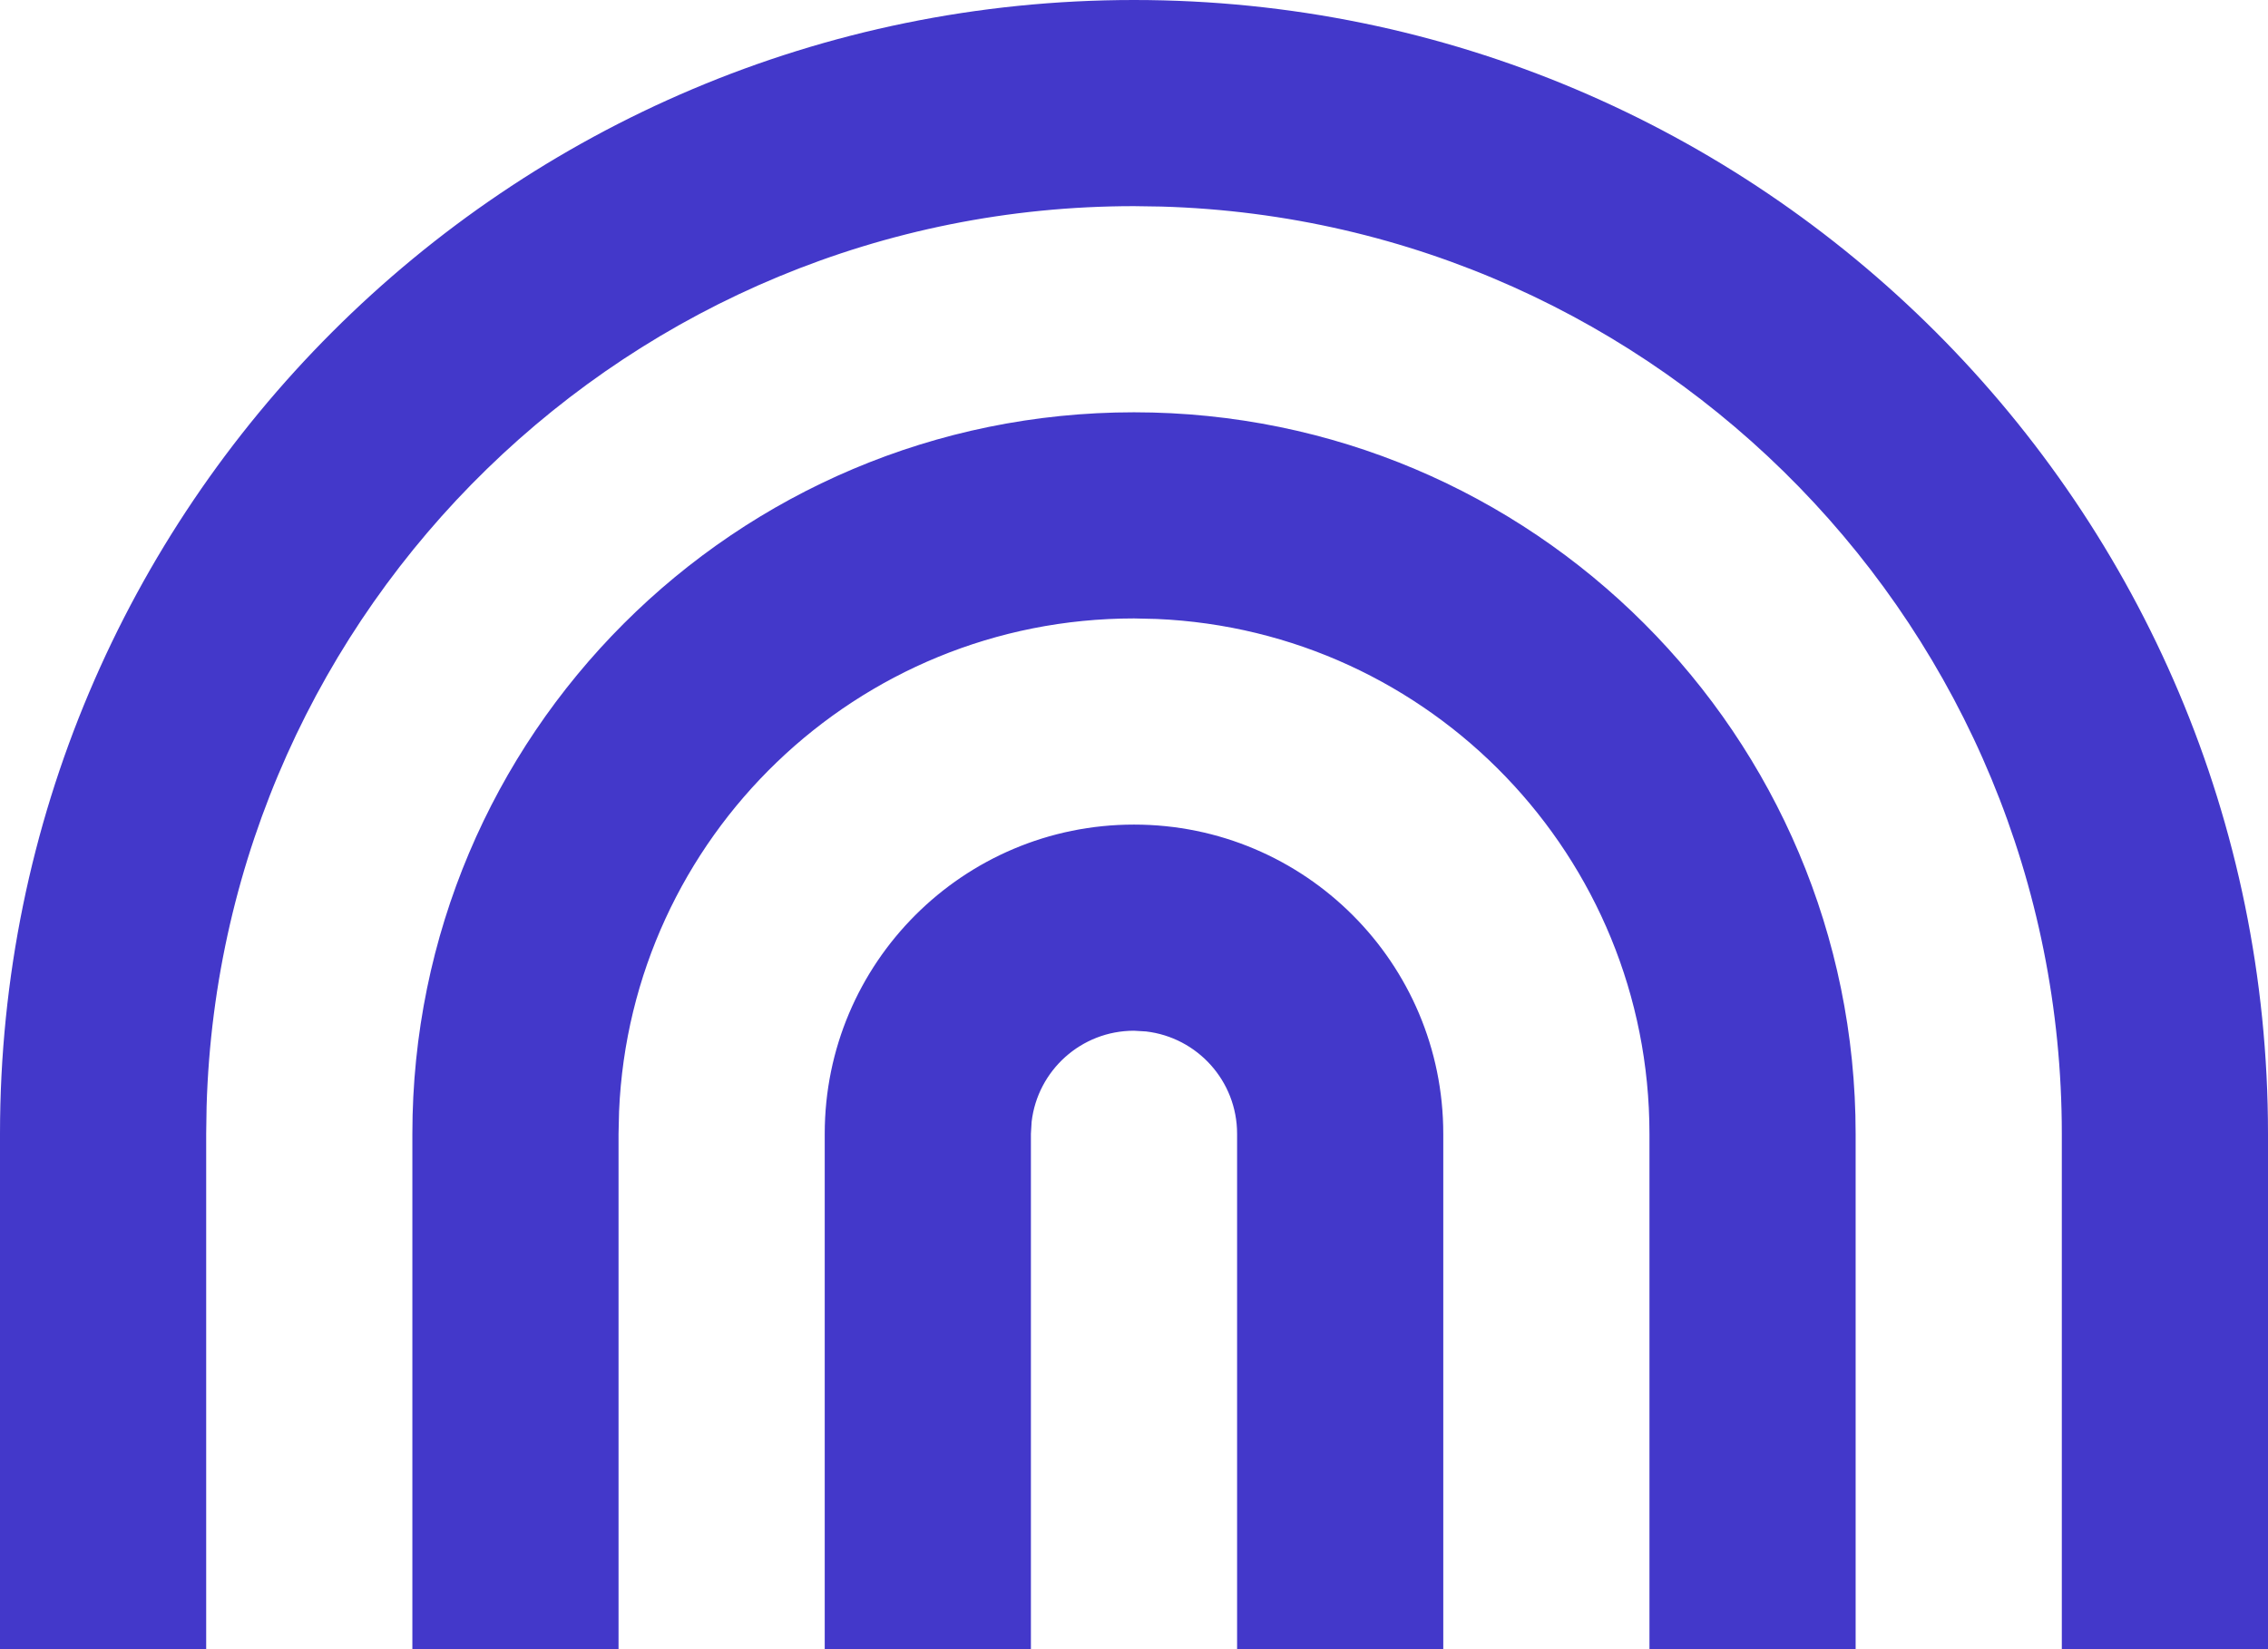 <svg width="22" height="16" viewBox="0 0 22 16" fill="none" xmlns="http://www.w3.org/2000/svg">
<path d="M11 0C17.075 0 22 4.925 22 11V16H20V11C20 6.118 16.113 2.144 11.265 2.004L11 2C6.118 2 2.144 5.887 2.004 10.735L2 11V16H0V11C0 4.925 4.925 0 11 0ZM11 4C14.866 4 18 7.134 18 11V16H16V11C16 8.311 13.878 6.118 11.217 6.005L11 6C8.311 6 6.118 8.122 6.005 10.783L6 11V16H4V11C4 7.134 7.134 4 11 4ZM11 8C12.657 8 14 9.343 14 11V16H12V11C12 10.487 11.614 10.065 11.117 10.007L11 10C10.487 10 10.065 10.386 10.007 10.883L10 11V16H8V11C8 9.343 9.343 8 11 8Z" fill="#4338CA"/>
</svg>
